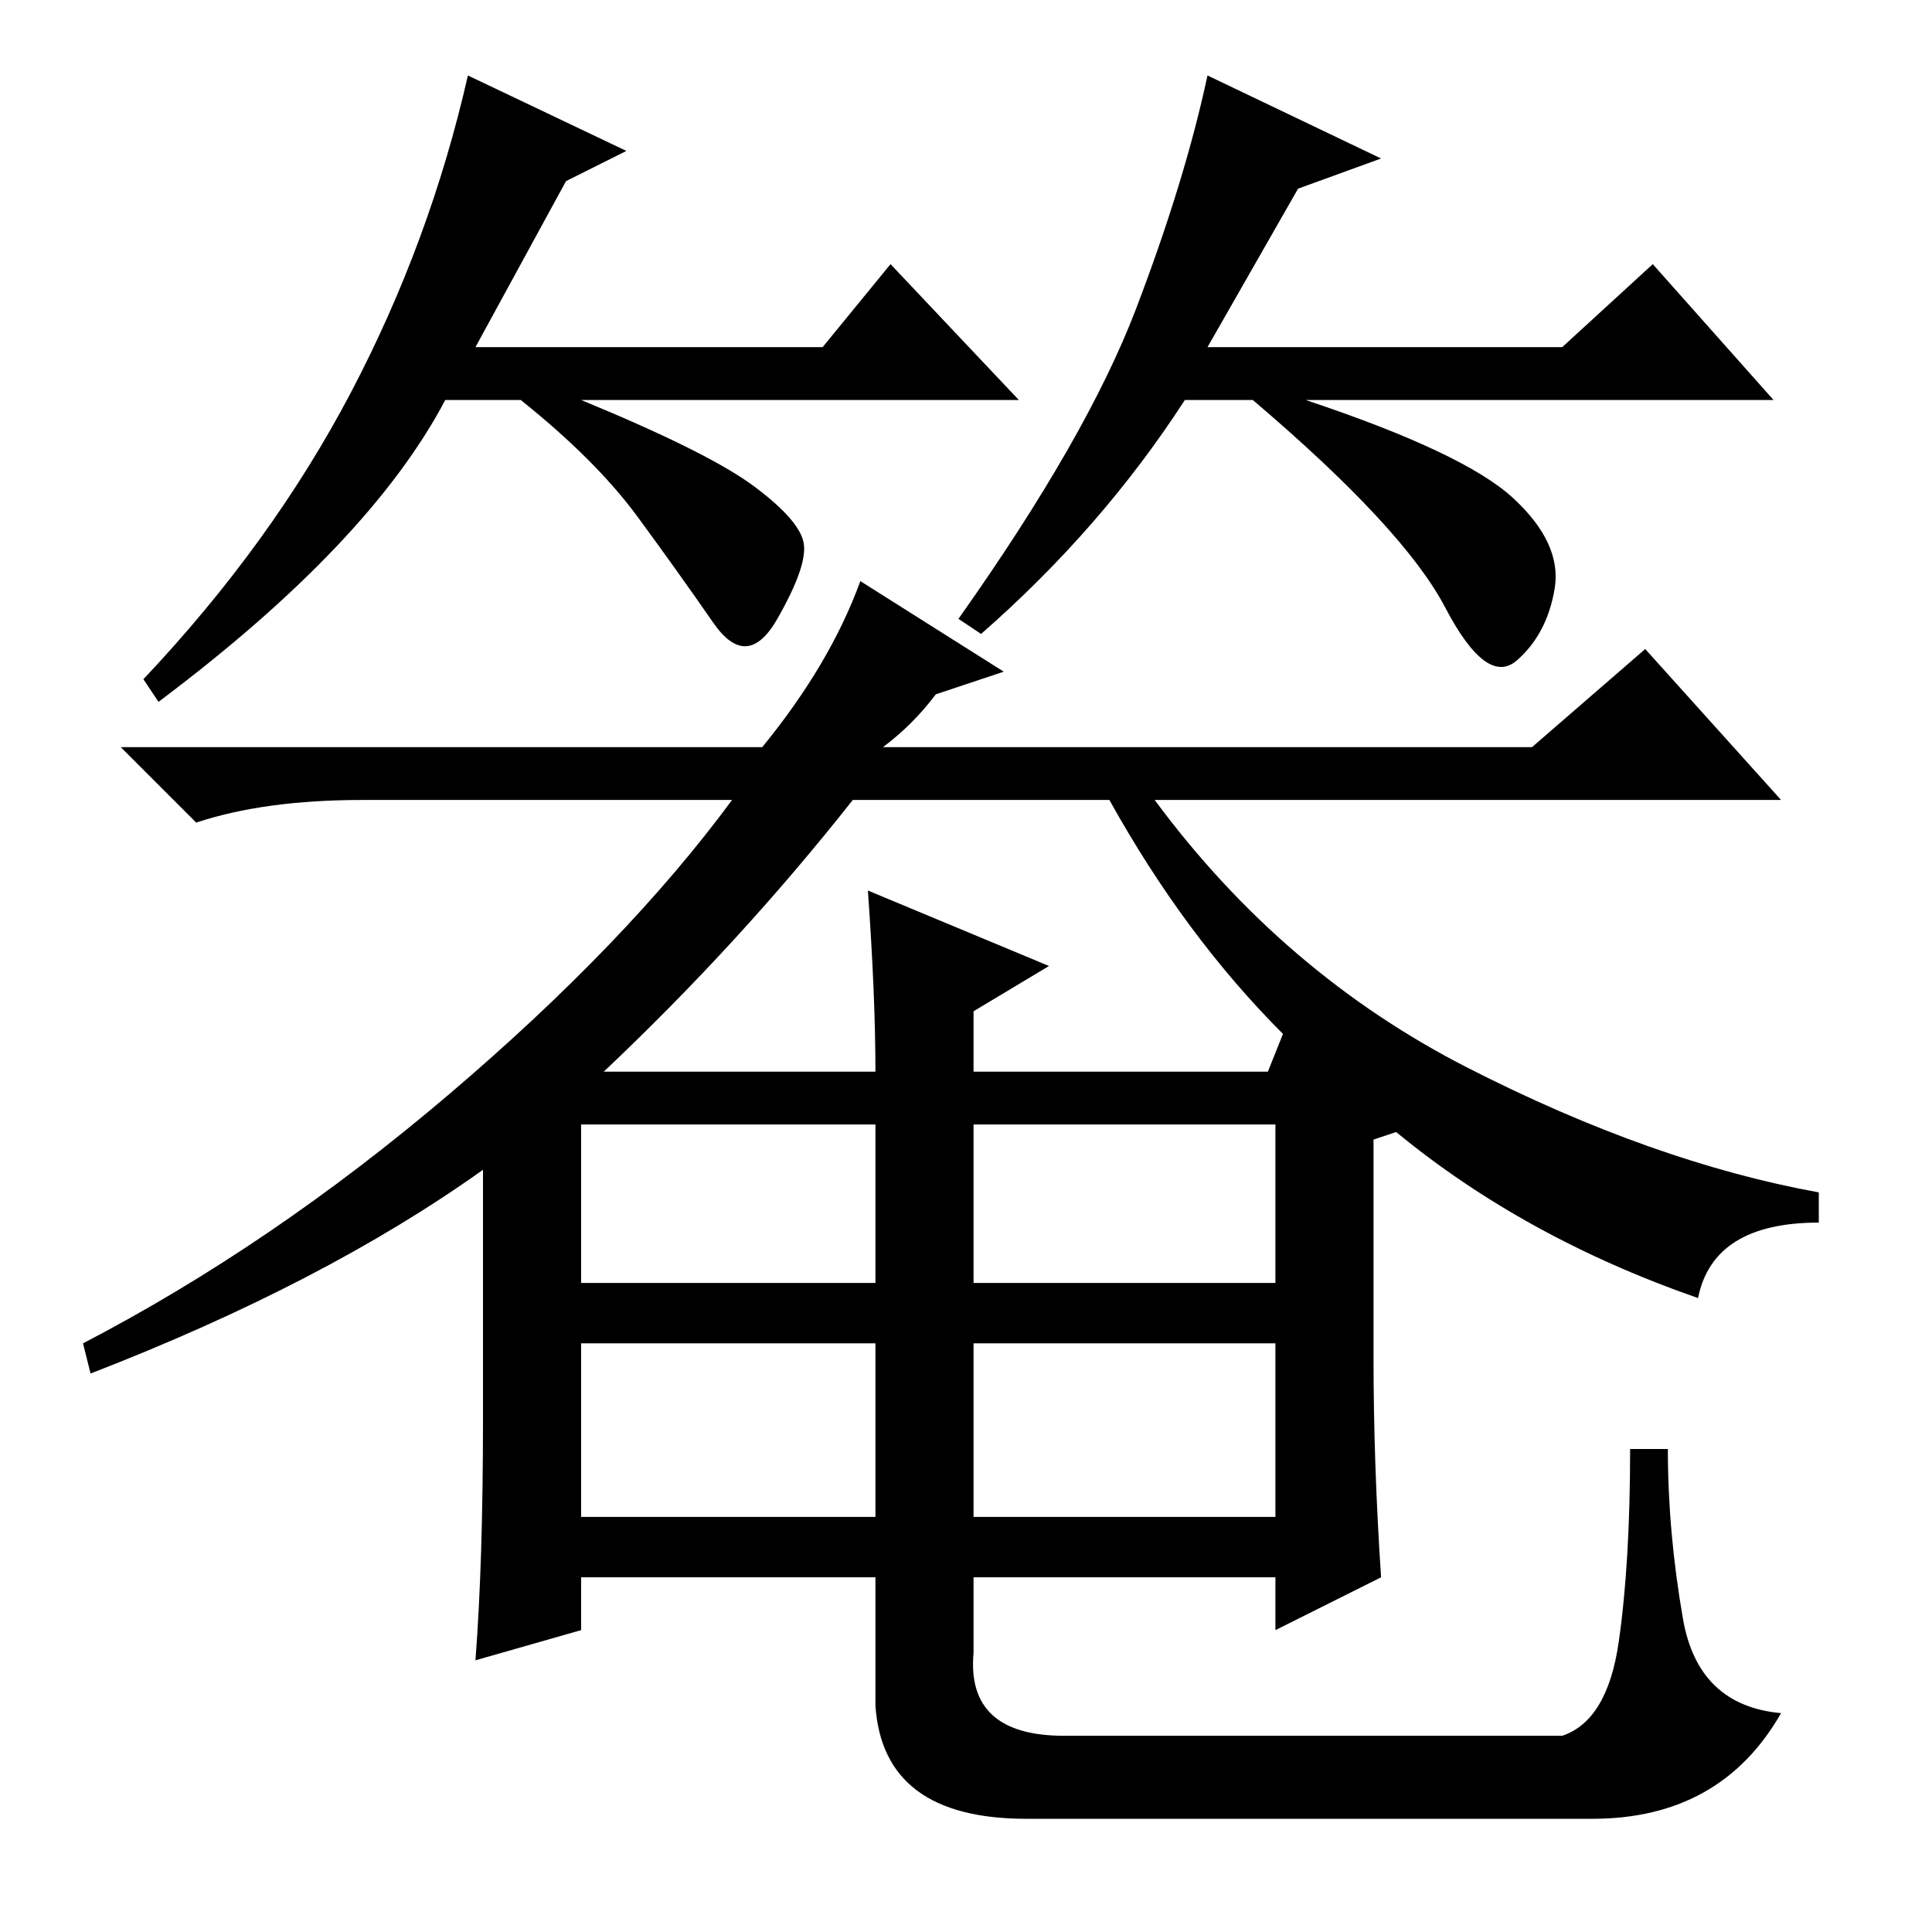 <?xml version="1.0" standalone="no"?>
<!DOCTYPE svg PUBLIC "-//W3C//DTD SVG 1.1//EN" "http://www.w3.org/Graphics/SVG/1.1/DTD/svg11.dtd" >
<svg xmlns="http://www.w3.org/2000/svg" xmlns:xlink="http://www.w3.org/1999/xlink" version="1.1" viewBox="0 -36 256 256">
  <g transform="matrix(1 0 0 -1 0 220)">
   <path fill="currentColor"
d="M75 232l-12 -22h46l9 11l17 -18h-58q17 -7 23 -11.5t6.5 -7.5t-3.5 -10t-8.5 -0.5t-10 14t-15.5 15.5h-10q-10 -19 -38 -40l-2 3q17 18 27.5 38t15.5 42l21 -10zM172 231l-12 -21h47l12 11l16 -18h-62q21 -7 27.5 -13t5.5 -12t-5 -9.5t-9.5 7t-25.5 27.5h-9
q-11 -17 -27 -31l-3 2q17 24 23.5 41t9.5 31l23 -11zM129 55h40v23h-40v-23zM182 76q0 -14 1 -29l-14 -7v7h-40v-10q-1 -11 12 -11h66q6 2 7.5 12.5t1.5 25.5h5q0 -11 2 -22.5t13 -12.5q-8 -14 -25 -14h-75q-19 0 -20 15v17h-39v-7l-14 -4q1 13 1 32v33q-21 -15 -52 -27
l-1 4q25 13 48.5 33t37.5 39h-49q-13 0 -22 -3l-10 10h85q9 11 13 22l19 -12l-9 -3q-3 -4 -7 -7h86l15 13l18 -20h-83q17 -23 41.5 -35.5t46.5 -16.5v-4q-14 0 -16 -10q-23 8 -40 22l-3 -1v-29zM115 138l24 -10l-10 -6v-8h39l2 5q-13 13 -23 31h-34q-15 -19 -33 -36h36
q0 10 -1 24zM77 86h39v21h-39v-21zM129 86h40v21h-40v-21zM77 55h39v23h-39v-23z" />
  </g>

</svg>
